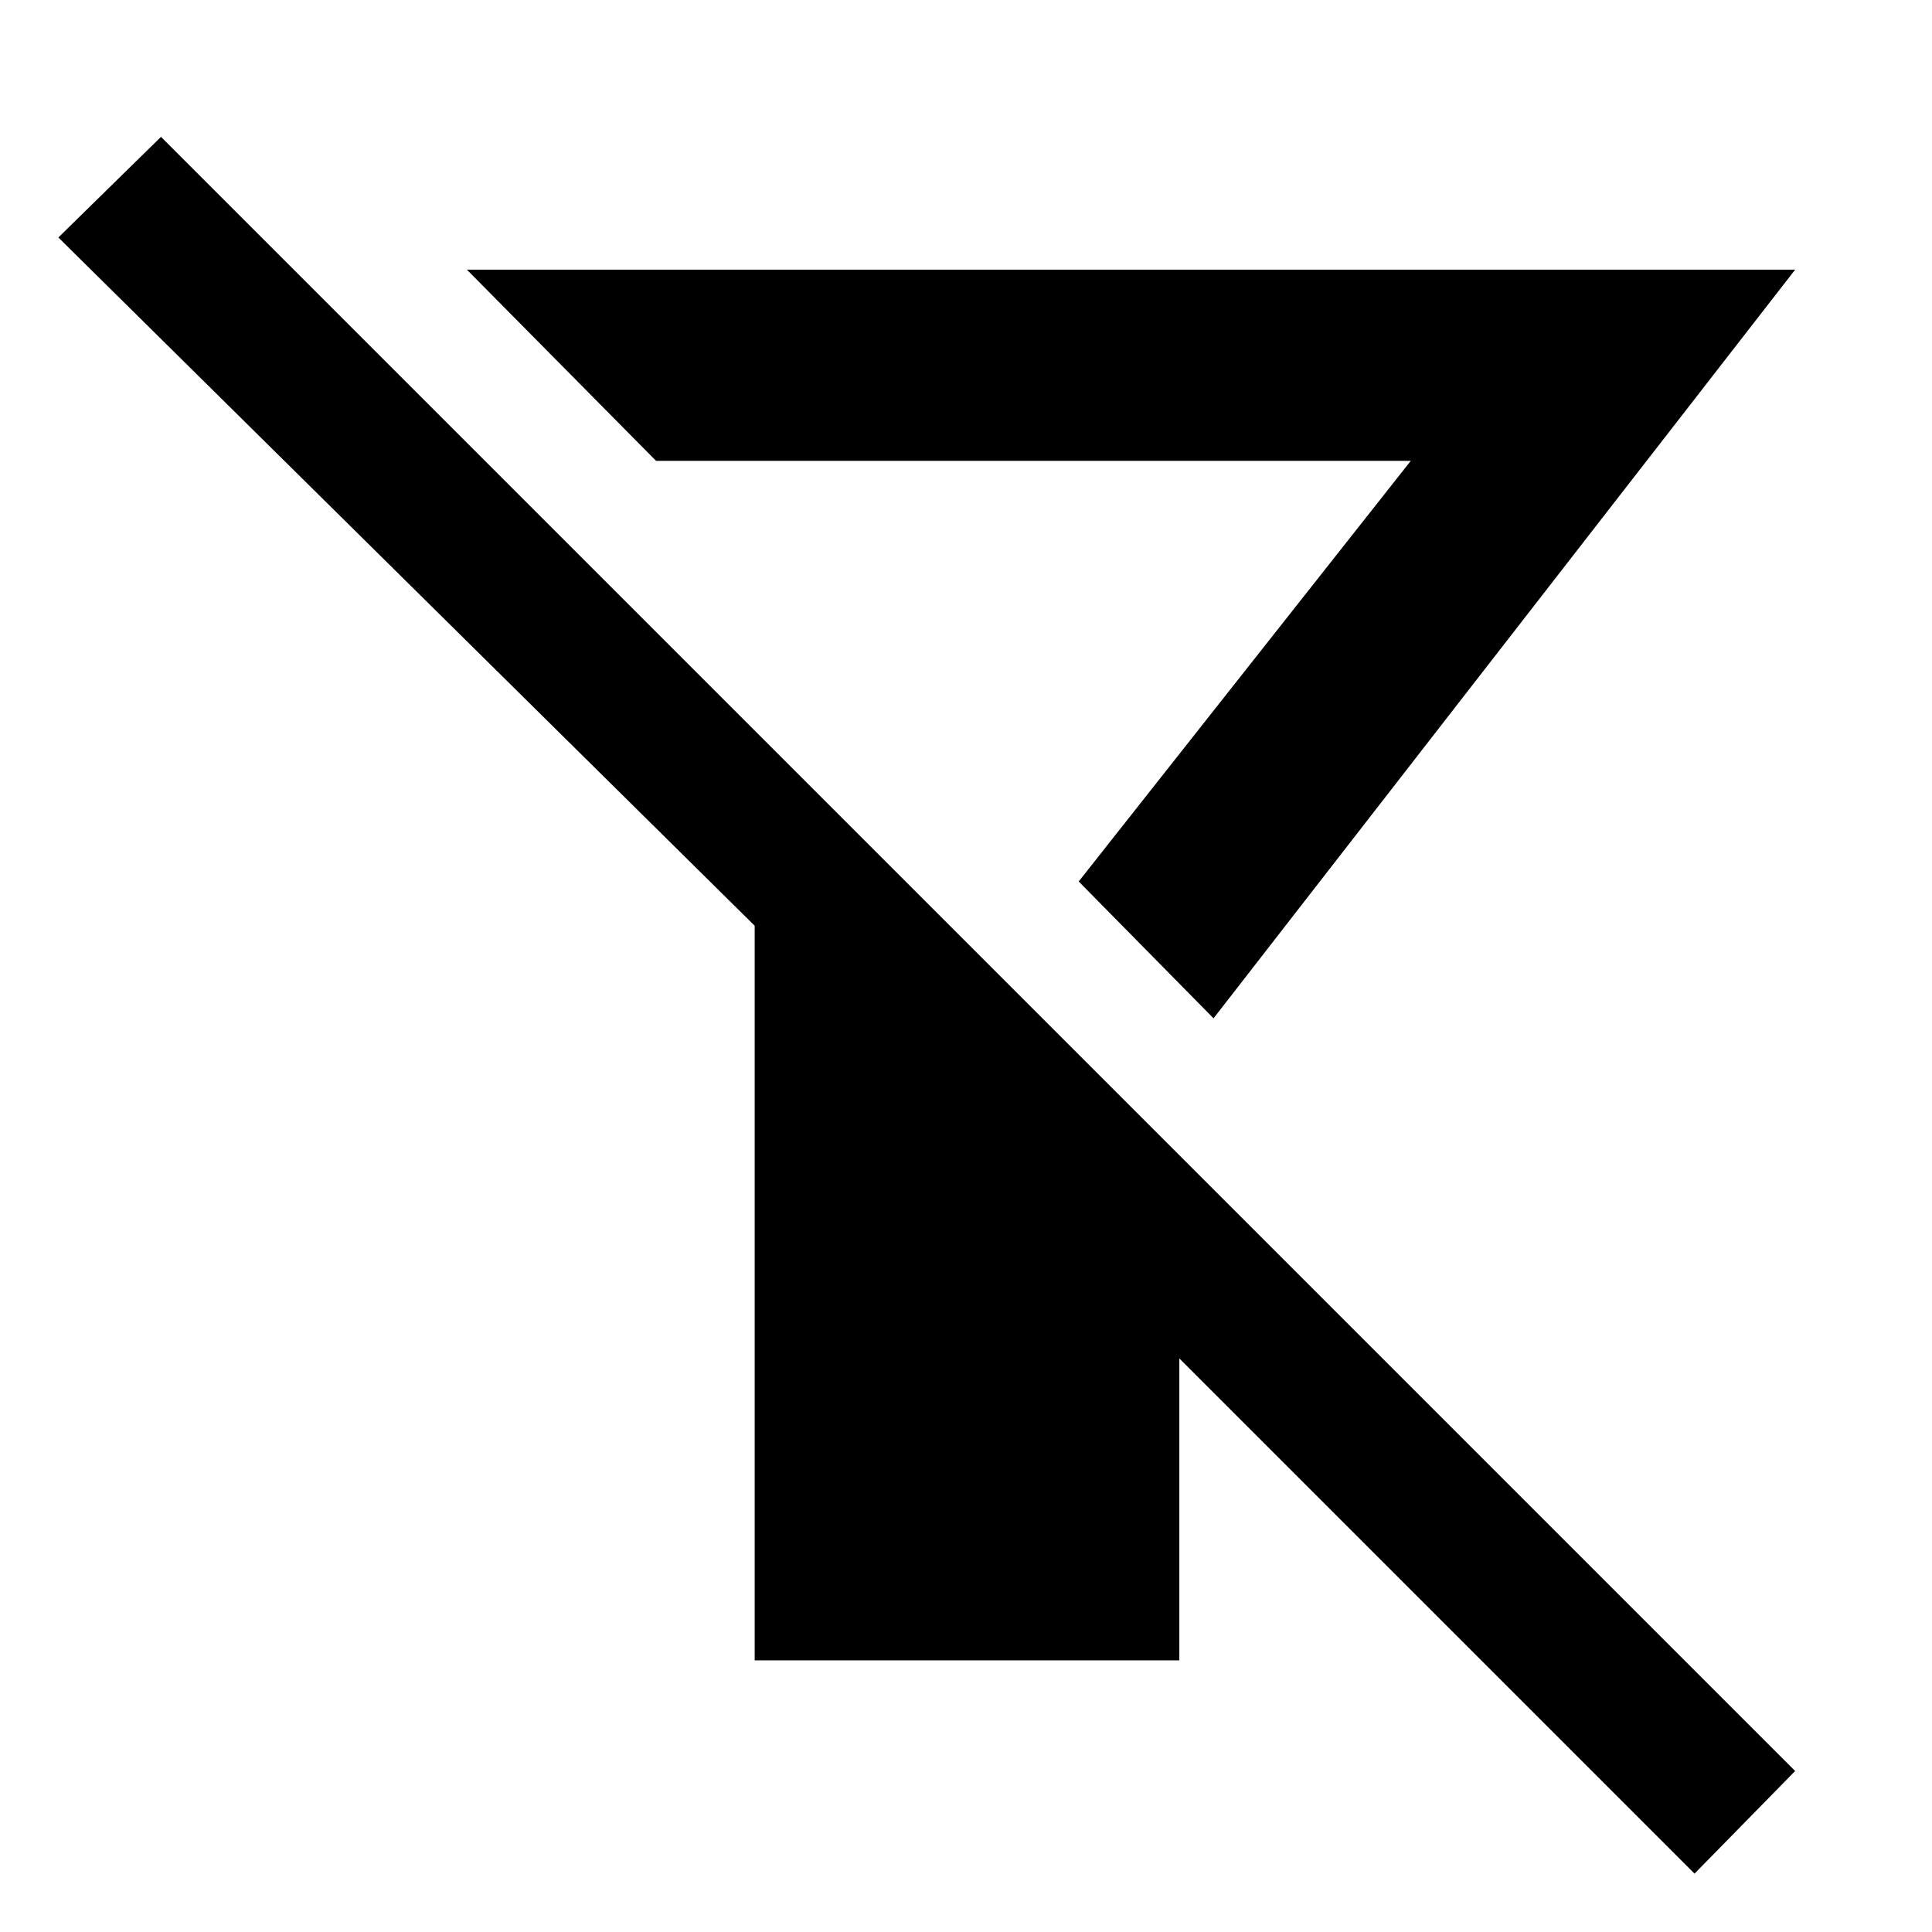 <svg xmlns="http://www.w3.org/2000/svg" width="48" height="48"><path d="m30.15 25.3-3.35-3.4 8.25-10.45H16.3L11.6 6.7h33zM42.1 46.55l-12.8-12.8v7.5H18.75V23L1.45 5.9 4 3.4 44.6 44zM26.8 21.9z"/></svg>